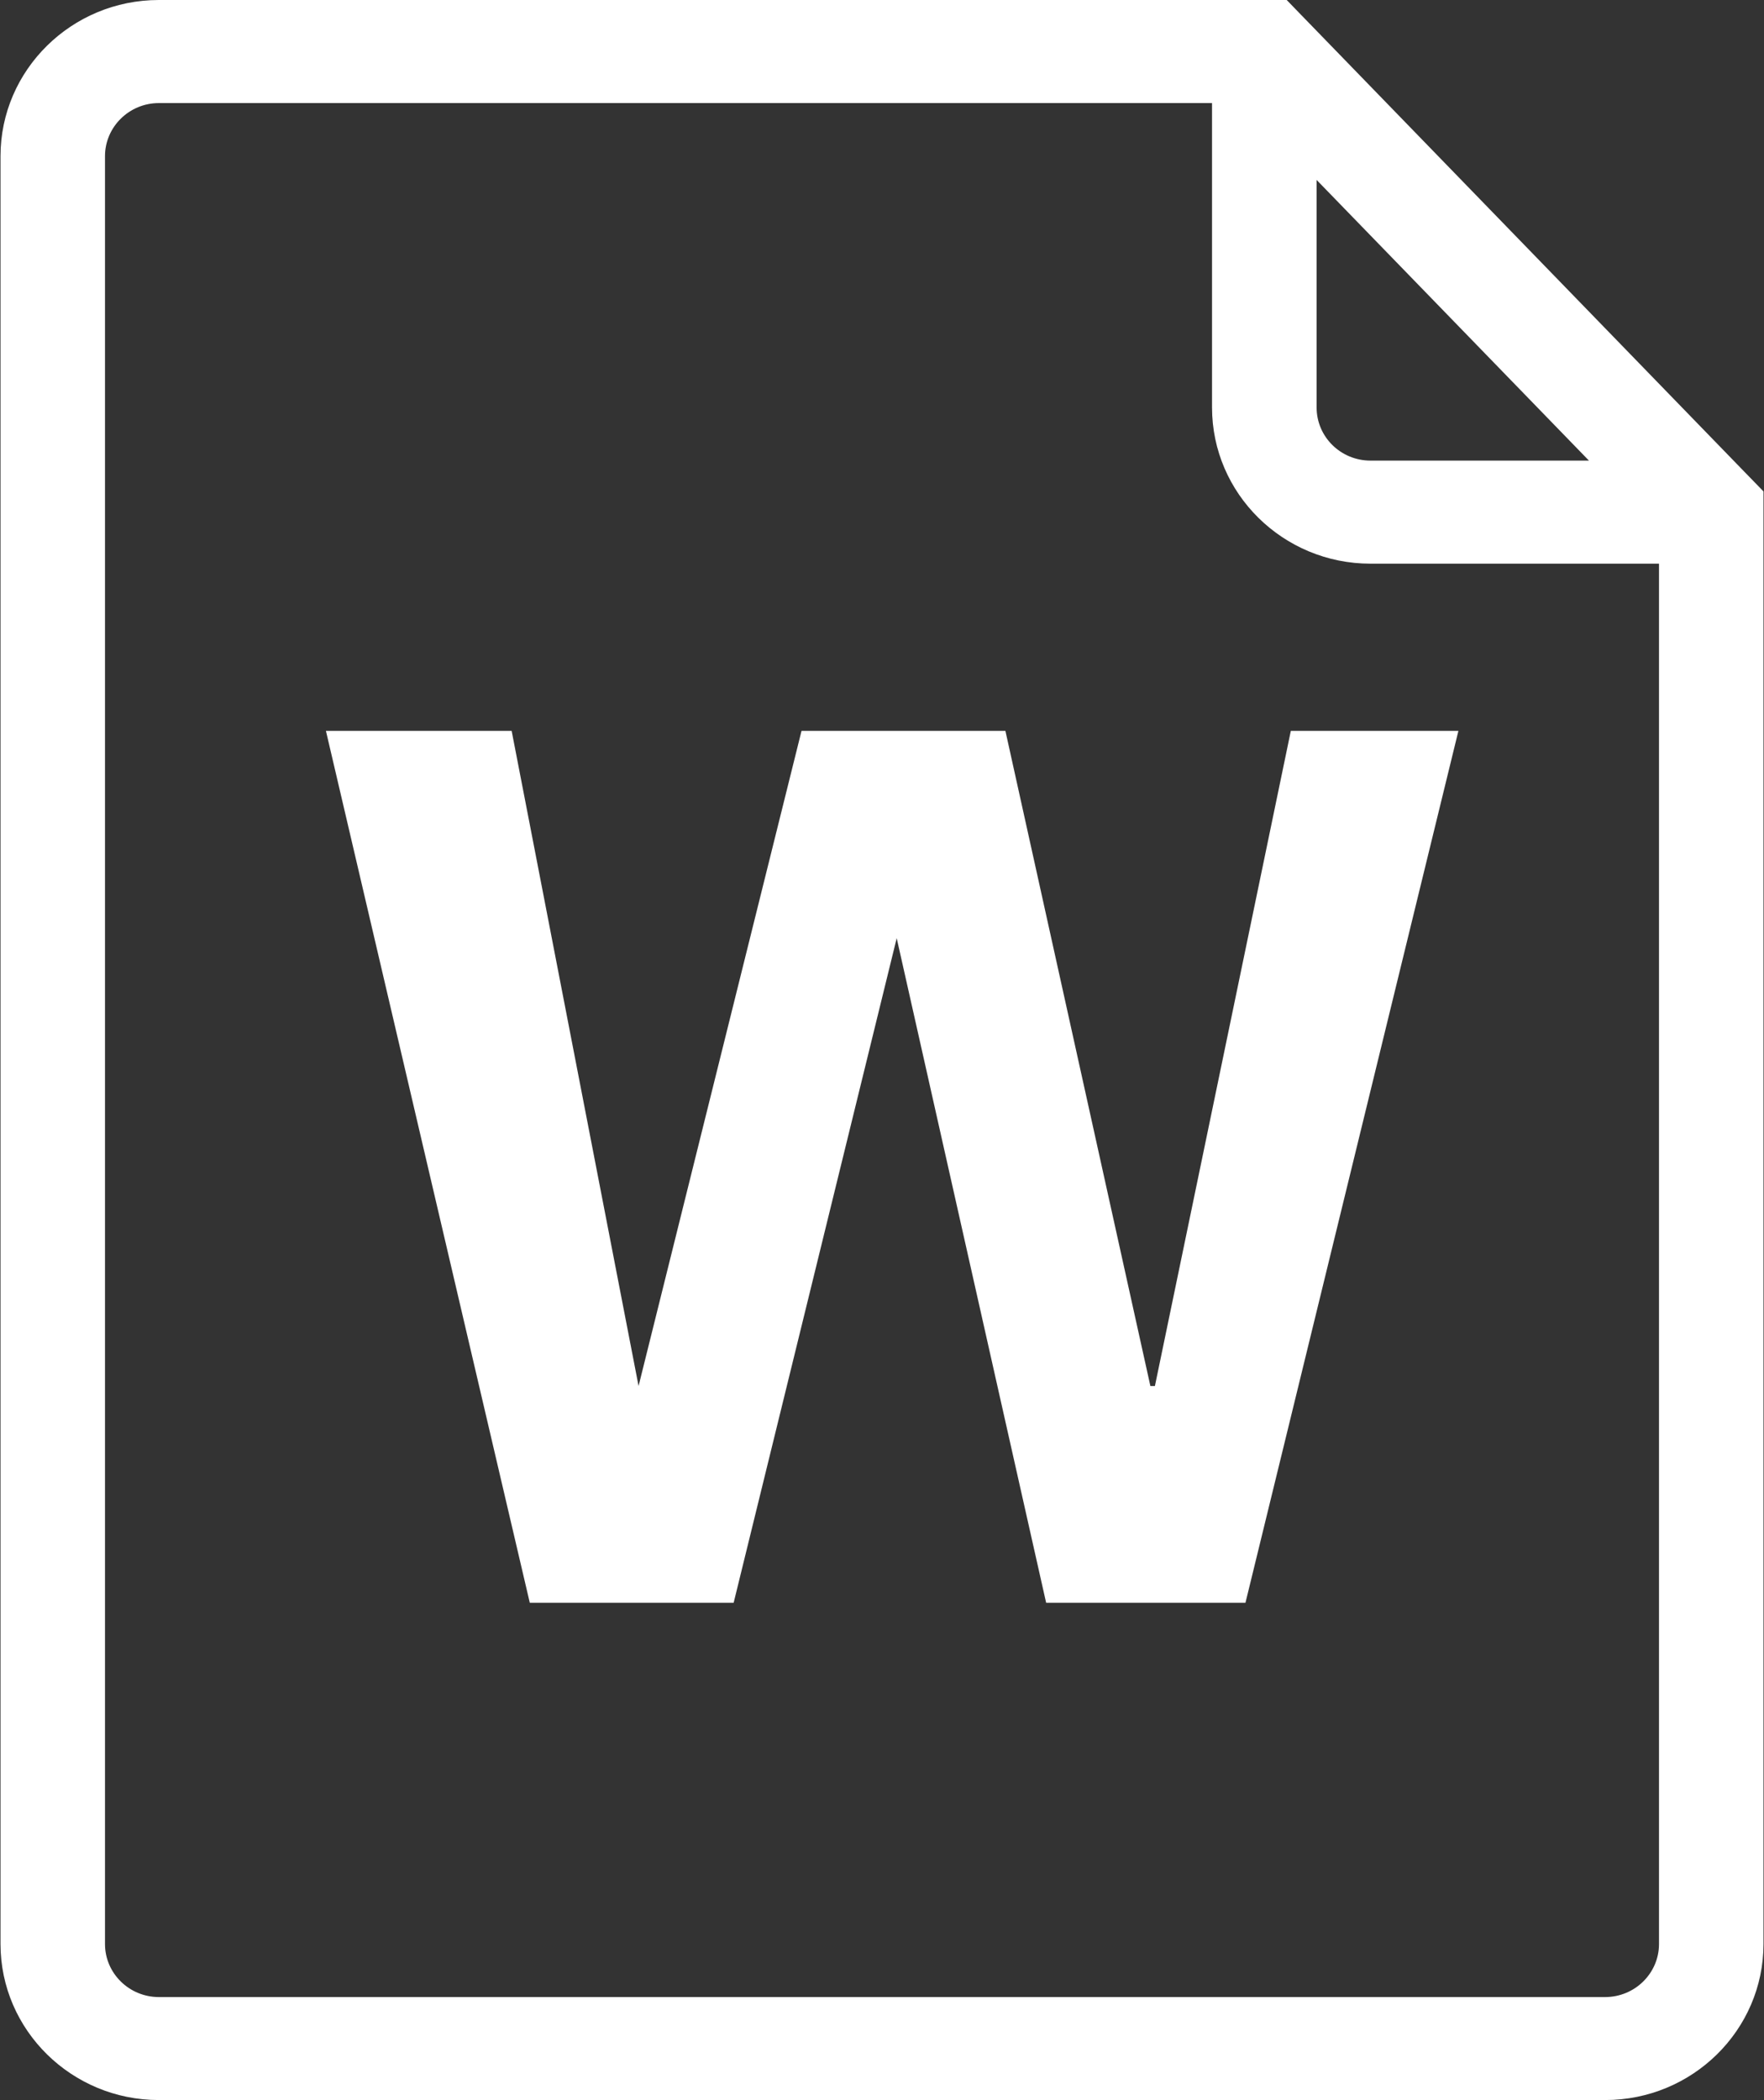 <?xml version="1.0" encoding="UTF-8"?>
<svg width="21px" height="25px" viewBox="0 0 21 25" version="1.1" xmlns="http://www.w3.org/2000/svg" xmlns:xlink="http://www.w3.org/1999/xlink">
    <rect x="0" y="0" width="21" height="25" fill="#333333" stroke="none"/>
    <!-- Generator: Sketch 52.2 (67145) - http://www.bohemiancoding.com/sketch -->
    <title>word@1x</title>
    <desc>Created with Sketch.</desc>
    <g id="时光宝库web版" stroke="none" stroke-width="1" fill="none" fill-rule="evenodd">
        <g id="切图" transform="translate(-7, -888)" fill="#FFFFFF" fill-rule="nonzero">
            <g id="word" transform="translate(7, 888)">
                <path d="M15.492,0.18 L15.501,0.189 L20.821,5.672 L20.826,5.677 L20.994,5.85 L20.994,23.141 C20.994,24.166 20.148,24.999 19.109,24.999 L1.891,24.999 C0.852,24.999 0.006,24.166 0.006,23.141 L0.006,1.859 C0.006,0.834 0.852,0 1.891,0 L15.318,0 L15.492,0.18 L15.492,0.18 Z M15.674,2.142 L15.674,4.851 C15.674,5.2 15.961,5.483 16.315,5.483 L18.916,5.483 L17.05,3.56 L15.674,2.142 Z M19.749,6.71 L16.315,6.71 C15.275,6.71 14.429,5.876 14.429,4.851 L14.429,1.227 L1.891,1.227 C1.538,1.227 1.25,1.511 1.25,1.859 L1.25,23.142 C1.25,23.49 1.538,23.773 1.891,23.773 L19.109,23.773 C19.462,23.773 19.75,23.49 19.75,23.142 L19.75,6.71 L19.749,6.71 L19.749,6.71 Z M9.542,8.7 L11.969,8.7 L13.695,16.499 L13.749,16.499 L15.367,8.7 L17.362,8.7 L14.827,19.079 L12.454,19.079 L10.675,11.168 L8.734,19.079 L6.307,19.079 L3.88,8.7 L6.091,8.7 L7.602,16.499 L9.542,8.7 Z" id="形状"></path>
            </g>
        </g>
    </g>
</svg>